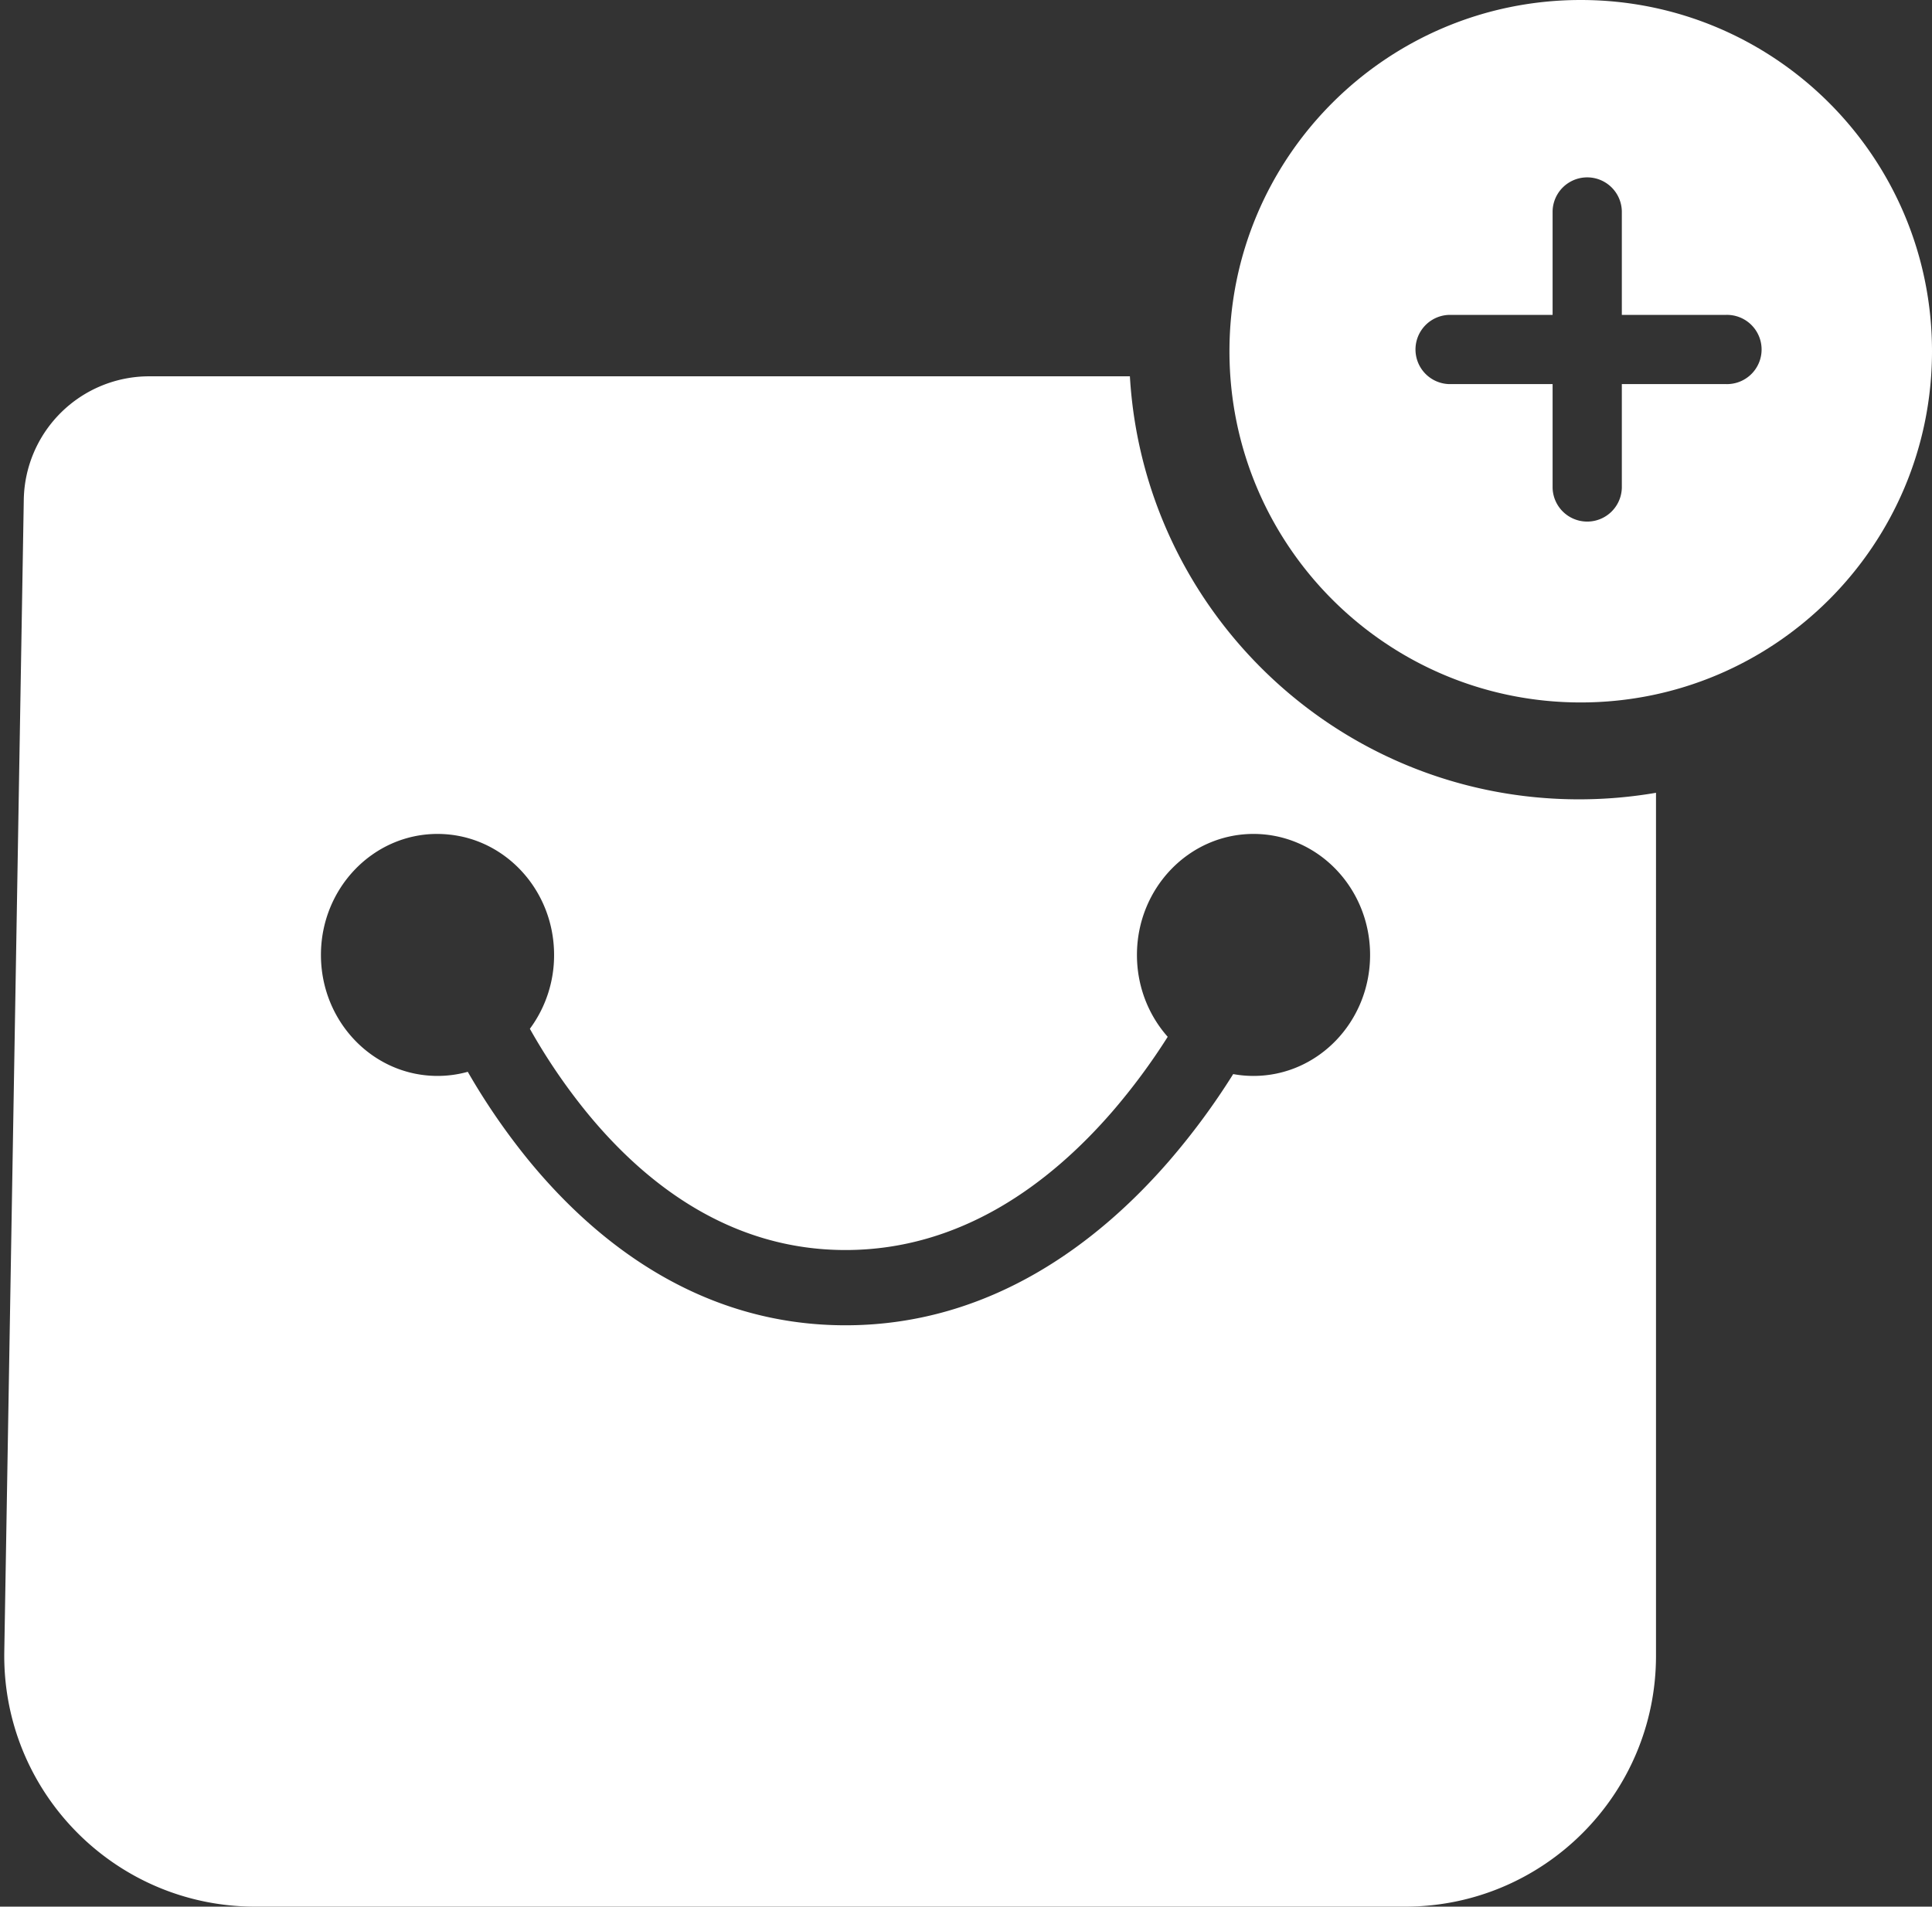 <svg width="77" height="76" fill="none" xmlns="http://www.w3.org/2000/svg"><rect width="100%" height="100%" fill="#333333" stroke="none"/><path fill-rule="evenodd" clip-rule="evenodd" d="M62.931 31.862c1.047 0 2.072-.09 3.069-.261V66c0 5.523-4.478 10-10 10H10.17C4.581 76 .077 71.42.171 65.831l.777-45.916A5 5 0 015.947 15h39.085c.553 9.405 8.355 16.862 17.9 16.862zM49.959 42.887c2.566 0 4.646-2.16 4.646-4.823 0-2.663-2.08-4.823-4.646-4.823s-4.646 2.16-4.646 4.823c0 1.26.465 2.405 1.226 3.264a25.18 25.18 0 01-2.214 2.988c-2.48 2.86-6.021 5.511-10.627 5.511-4.59 0-7.982-2.637-10.308-5.479a23.62 23.62 0 01-2.272-3.34 4.921 4.921 0 00.965-2.944c0-2.663-2.08-4.823-4.646-4.823s-4.646 2.16-4.646 4.823c0 2.664 2.08 4.823 4.646 4.823a4.49 4.49 0 001.206-.164 26.492 26.492 0 002.425 3.526c2.61 3.187 6.769 6.578 12.63 6.578 5.848 0 10.146-3.377 12.893-6.546a28.22 28.22 0 002.558-3.467c.263.048.533.073.81.073z" fill="#fff"/><path fill-rule="evenodd" clip-rule="evenodd" d="M63 28c7.732 0 14-6.268 14-14S70.732 0 63 0 49 6.268 49 14s6.268 14 14 14zM61.879 8.413a1.38 1.38 0 012.759 0v4.139h4.138a1.38 1.38 0 110 2.758h-4.138v4.138a1.38 1.38 0 01-2.759 0V15.31h-4.137a1.38 1.38 0 010-2.758h4.137V8.413z" fill="#fff"/></svg>